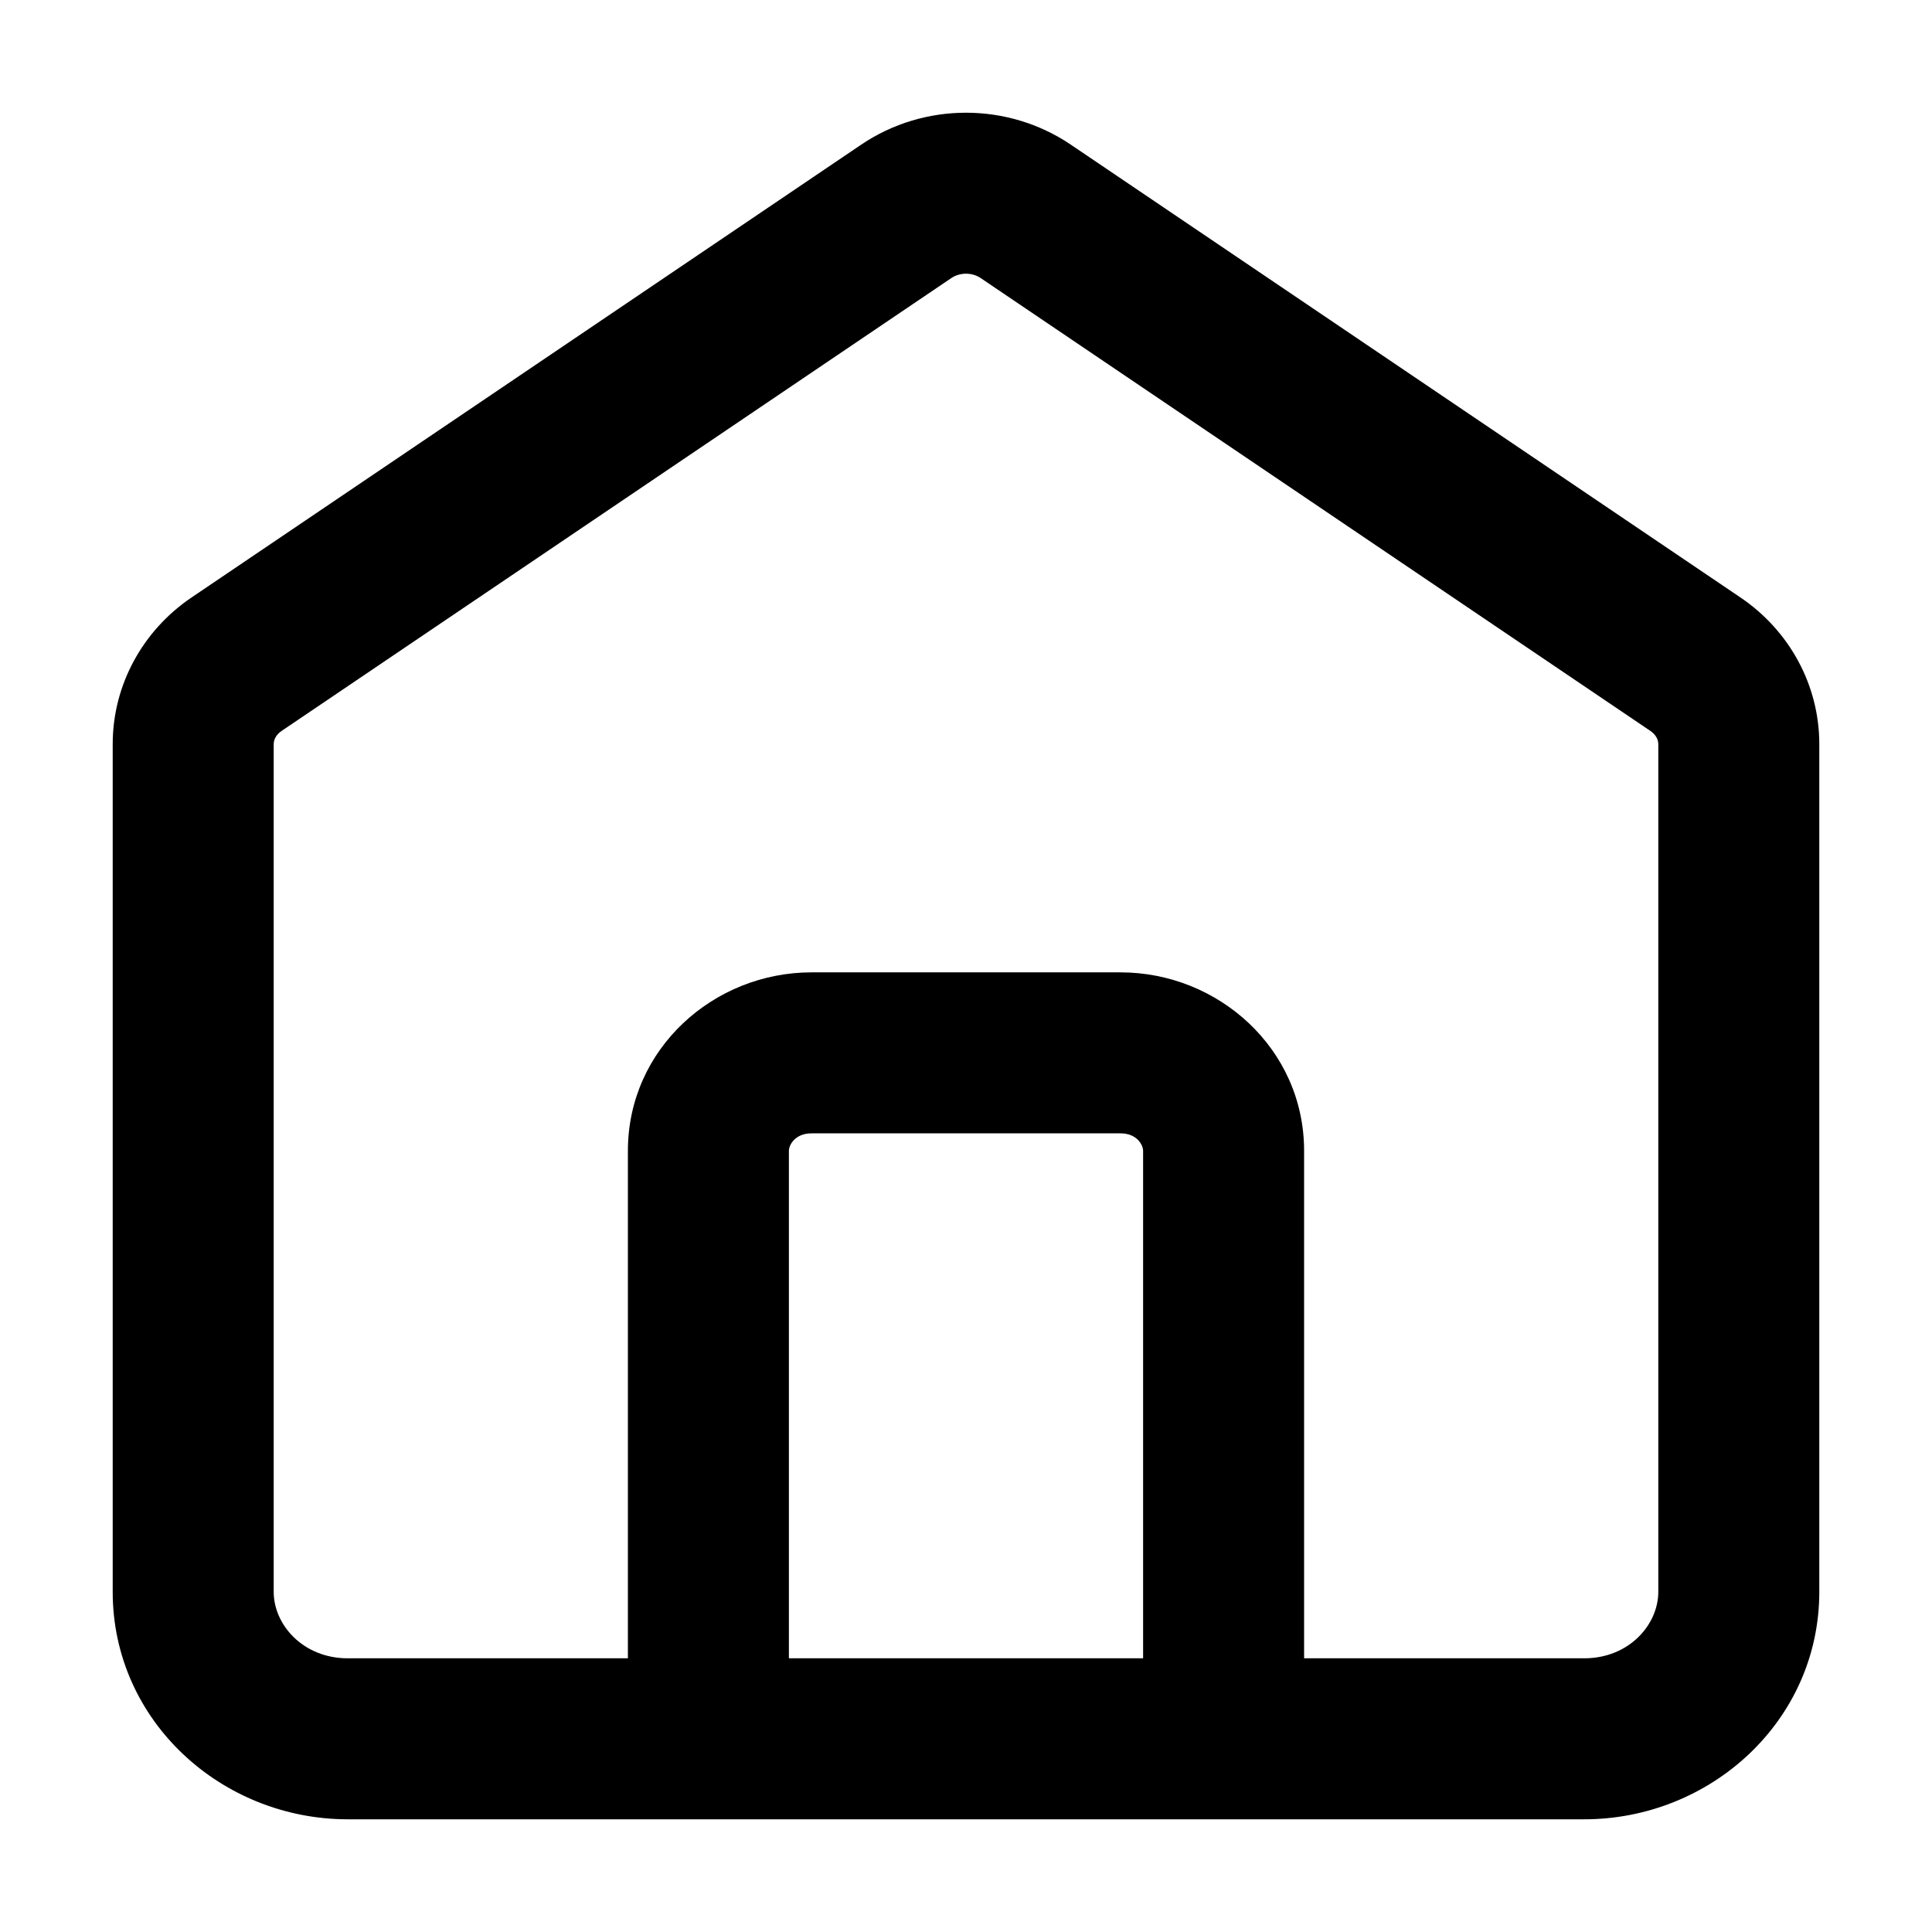 <svg width="24" height="24" viewBox="0 0 24 24" fill="none" xmlns="http://www.w3.org/2000/svg">
<path d="M7.8 21.6C7.8 22.152 8.248 22.6 8.8 22.6C9.352 22.6 9.8 22.152 9.8 21.6H7.8ZM14.2 21.6C14.2 22.152 14.648 22.6 15.2 22.6C15.752 22.6 16.2 22.152 16.2 21.6H14.2ZM11.258 2.625L11.818 3.454L11.818 3.454L11.258 2.625ZM12.742 2.625L13.302 1.797L12.742 2.625ZM21.062 8.252L20.502 9.08L21.062 8.252ZM2.938 8.252L2.378 7.423L2.378 7.423L2.938 8.252ZM9.8 21.6V14.296H7.8V21.6H9.8ZM10.08 14.079H13.92V12.079H10.08V14.079ZM14.2 14.296V21.6H16.2V14.296H14.2ZM13.92 14.079C14.123 14.079 14.2 14.223 14.2 14.296H16.2C16.2 13.025 15.131 12.079 13.92 12.079V14.079ZM9.8 14.296C9.8 14.223 9.877 14.079 10.08 14.079V12.079C8.869 12.079 7.8 13.025 7.8 14.296H9.8ZM20.6 9.244V19.774H22.6V9.244H20.6ZM19.68 20.6H4.32V22.6H19.68V20.6ZM3.4 19.774V9.244H1.4V19.774H3.4ZM3.498 9.08L11.818 3.454L10.698 1.797L2.378 7.423L3.498 9.08ZM12.182 3.454L20.502 9.08L21.622 7.423L13.302 1.797L12.182 3.454ZM11.818 3.454C11.924 3.382 12.076 3.382 12.182 3.454L13.302 1.797C12.52 1.268 11.48 1.268 10.698 1.797L11.818 3.454ZM4.32 20.6C3.764 20.6 3.4 20.183 3.4 19.774H1.4C1.4 21.381 2.755 22.6 4.32 22.6V20.6ZM20.6 19.774C20.6 20.183 20.236 20.6 19.68 20.6V22.6C21.245 22.6 22.6 21.381 22.6 19.774H20.6ZM22.6 9.244C22.6 8.504 22.223 7.83 21.622 7.423L20.502 9.08C20.576 9.13 20.6 9.195 20.6 9.244H22.6ZM3.4 9.244C3.4 9.195 3.424 9.13 3.498 9.08L2.378 7.423C1.777 7.83 1.4 8.504 1.4 9.244H3.4Z" fill="black"/>
</svg>
